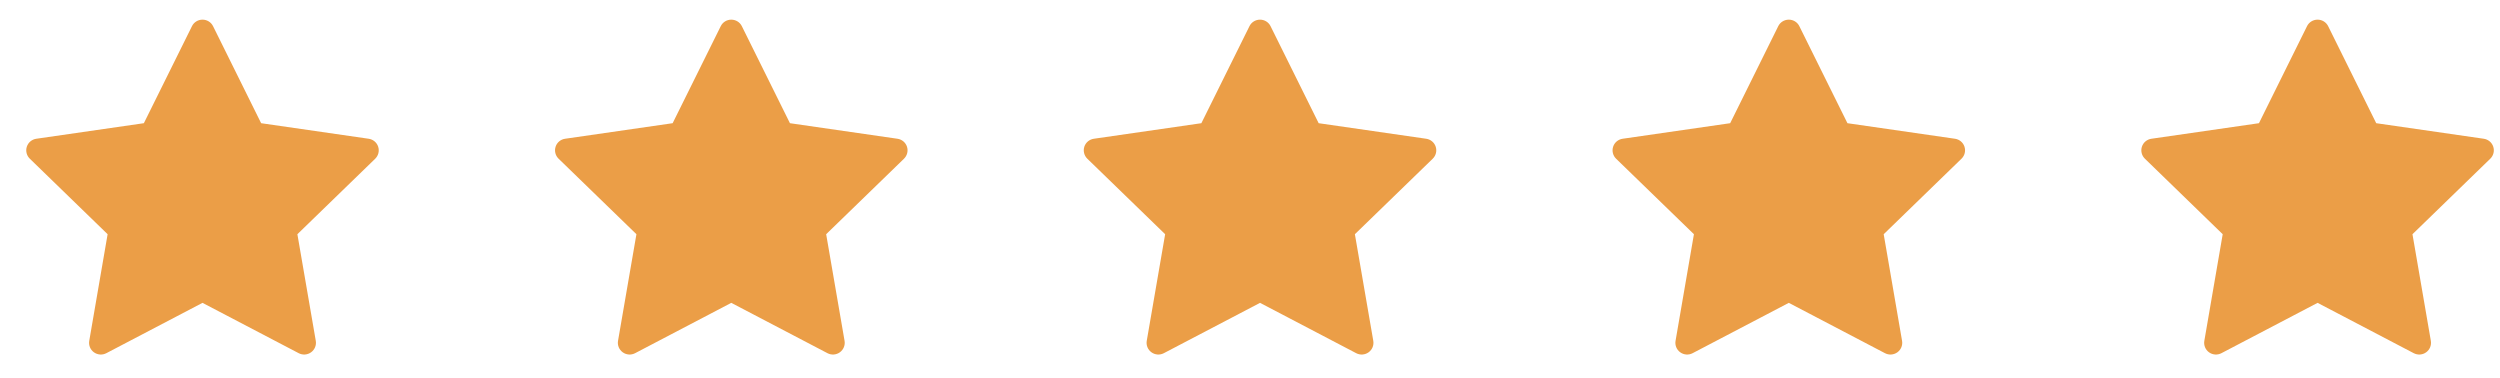 <svg width="86" height="13" viewBox="0 0 86 13" fill="none" xmlns="http://www.w3.org/2000/svg">
<path d="M7.329 0.9C7.261 0.762 7.12 0.676 6.966 0.676C6.812 0.676 6.672 0.762 6.604 0.9L4.949 4.238L1.249 4.773C1.097 4.795 0.97 4.901 0.923 5.046C0.875 5.192 0.915 5.352 1.025 5.459L3.702 8.057L3.07 11.725C3.044 11.876 3.106 12.029 3.231 12.119C3.356 12.209 3.521 12.221 3.657 12.15L6.966 10.418L10.276 12.15C10.412 12.221 10.577 12.209 10.701 12.119C10.826 12.029 10.889 11.876 10.863 11.725L10.23 8.057L12.908 5.459C13.017 5.352 13.057 5.192 13.009 5.046C12.962 4.901 12.835 4.795 12.683 4.773L8.983 4.238L7.329 0.9Z" fill="#EB9E47"/>
<path d="M25.519 0.9C25.451 0.762 25.31 0.676 25.156 0.676C25.002 0.676 24.862 0.762 24.794 0.9L23.139 4.238L19.439 4.773C19.287 4.795 19.16 4.901 19.113 5.046C19.065 5.192 19.105 5.352 19.215 5.459L21.893 8.057L21.26 11.725C21.234 11.876 21.297 12.029 21.422 12.119C21.546 12.209 21.711 12.221 21.847 12.15L25.156 10.418L28.466 12.15C28.602 12.221 28.767 12.209 28.891 12.119C29.016 12.029 29.079 11.876 29.053 11.725L28.42 8.057L31.098 5.459C31.207 5.352 31.248 5.192 31.2 5.046C31.152 4.901 31.026 4.795 30.873 4.773L27.174 4.238L25.519 0.9Z" fill="#EB9E47"/>
<path d="M43.707 0.9C43.639 0.762 43.499 0.676 43.345 0.676C43.191 0.676 43.05 0.762 42.982 0.9L41.327 4.238L37.628 4.773C37.475 4.795 37.349 4.901 37.301 5.046C37.254 5.192 37.294 5.352 37.403 5.459L40.081 8.057L39.448 11.725C39.422 11.876 39.485 12.029 39.61 12.119C39.734 12.209 39.899 12.221 40.035 12.15L43.345 10.418L46.654 12.15C46.79 12.221 46.955 12.209 47.08 12.119C47.205 12.029 47.267 11.876 47.241 11.725L46.608 8.057L49.286 5.459C49.396 5.352 49.436 5.192 49.388 5.046C49.341 4.901 49.214 4.795 49.062 4.773L45.362 4.238L43.707 0.9Z" fill="#EB9E47"/>
<path d="M61.897 0.9C61.83 0.762 61.689 0.676 61.535 0.676C61.381 0.676 61.24 0.762 61.172 0.9L59.518 4.238L55.818 4.773C55.666 4.795 55.539 4.901 55.492 5.046C55.444 5.192 55.484 5.352 55.593 5.459L58.271 8.057L57.639 11.725C57.613 11.876 57.675 12.029 57.8 12.119C57.924 12.209 58.089 12.221 58.225 12.15L61.535 10.418L64.844 12.15C64.981 12.221 65.145 12.209 65.27 12.119C65.395 12.029 65.457 11.876 65.431 11.725L64.799 8.057L67.476 5.459C67.586 5.352 67.626 5.192 67.578 5.046C67.531 4.901 67.404 4.795 67.252 4.773L63.552 4.238L61.897 0.9Z" fill="#EB9E47"/>
<path d="M80.088 0.9C80.02 0.762 79.879 0.676 79.725 0.676C79.571 0.676 79.43 0.762 79.362 0.9L77.708 4.238L74.008 4.773C73.856 4.795 73.729 4.901 73.682 5.046C73.634 5.192 73.674 5.352 73.784 5.459L76.461 8.057L75.829 11.725C75.803 11.876 75.865 12.029 75.99 12.119C76.114 12.209 76.279 12.221 76.416 12.15L79.725 10.418L83.034 12.15C83.171 12.221 83.336 12.209 83.46 12.119C83.585 12.029 83.647 11.876 83.621 11.725L82.989 8.057L85.666 5.459C85.776 5.352 85.816 5.192 85.768 5.046C85.721 4.901 85.594 4.795 85.442 4.773L81.742 4.238L80.088 0.9Z" fill="#EB9E47"/>
</svg>
